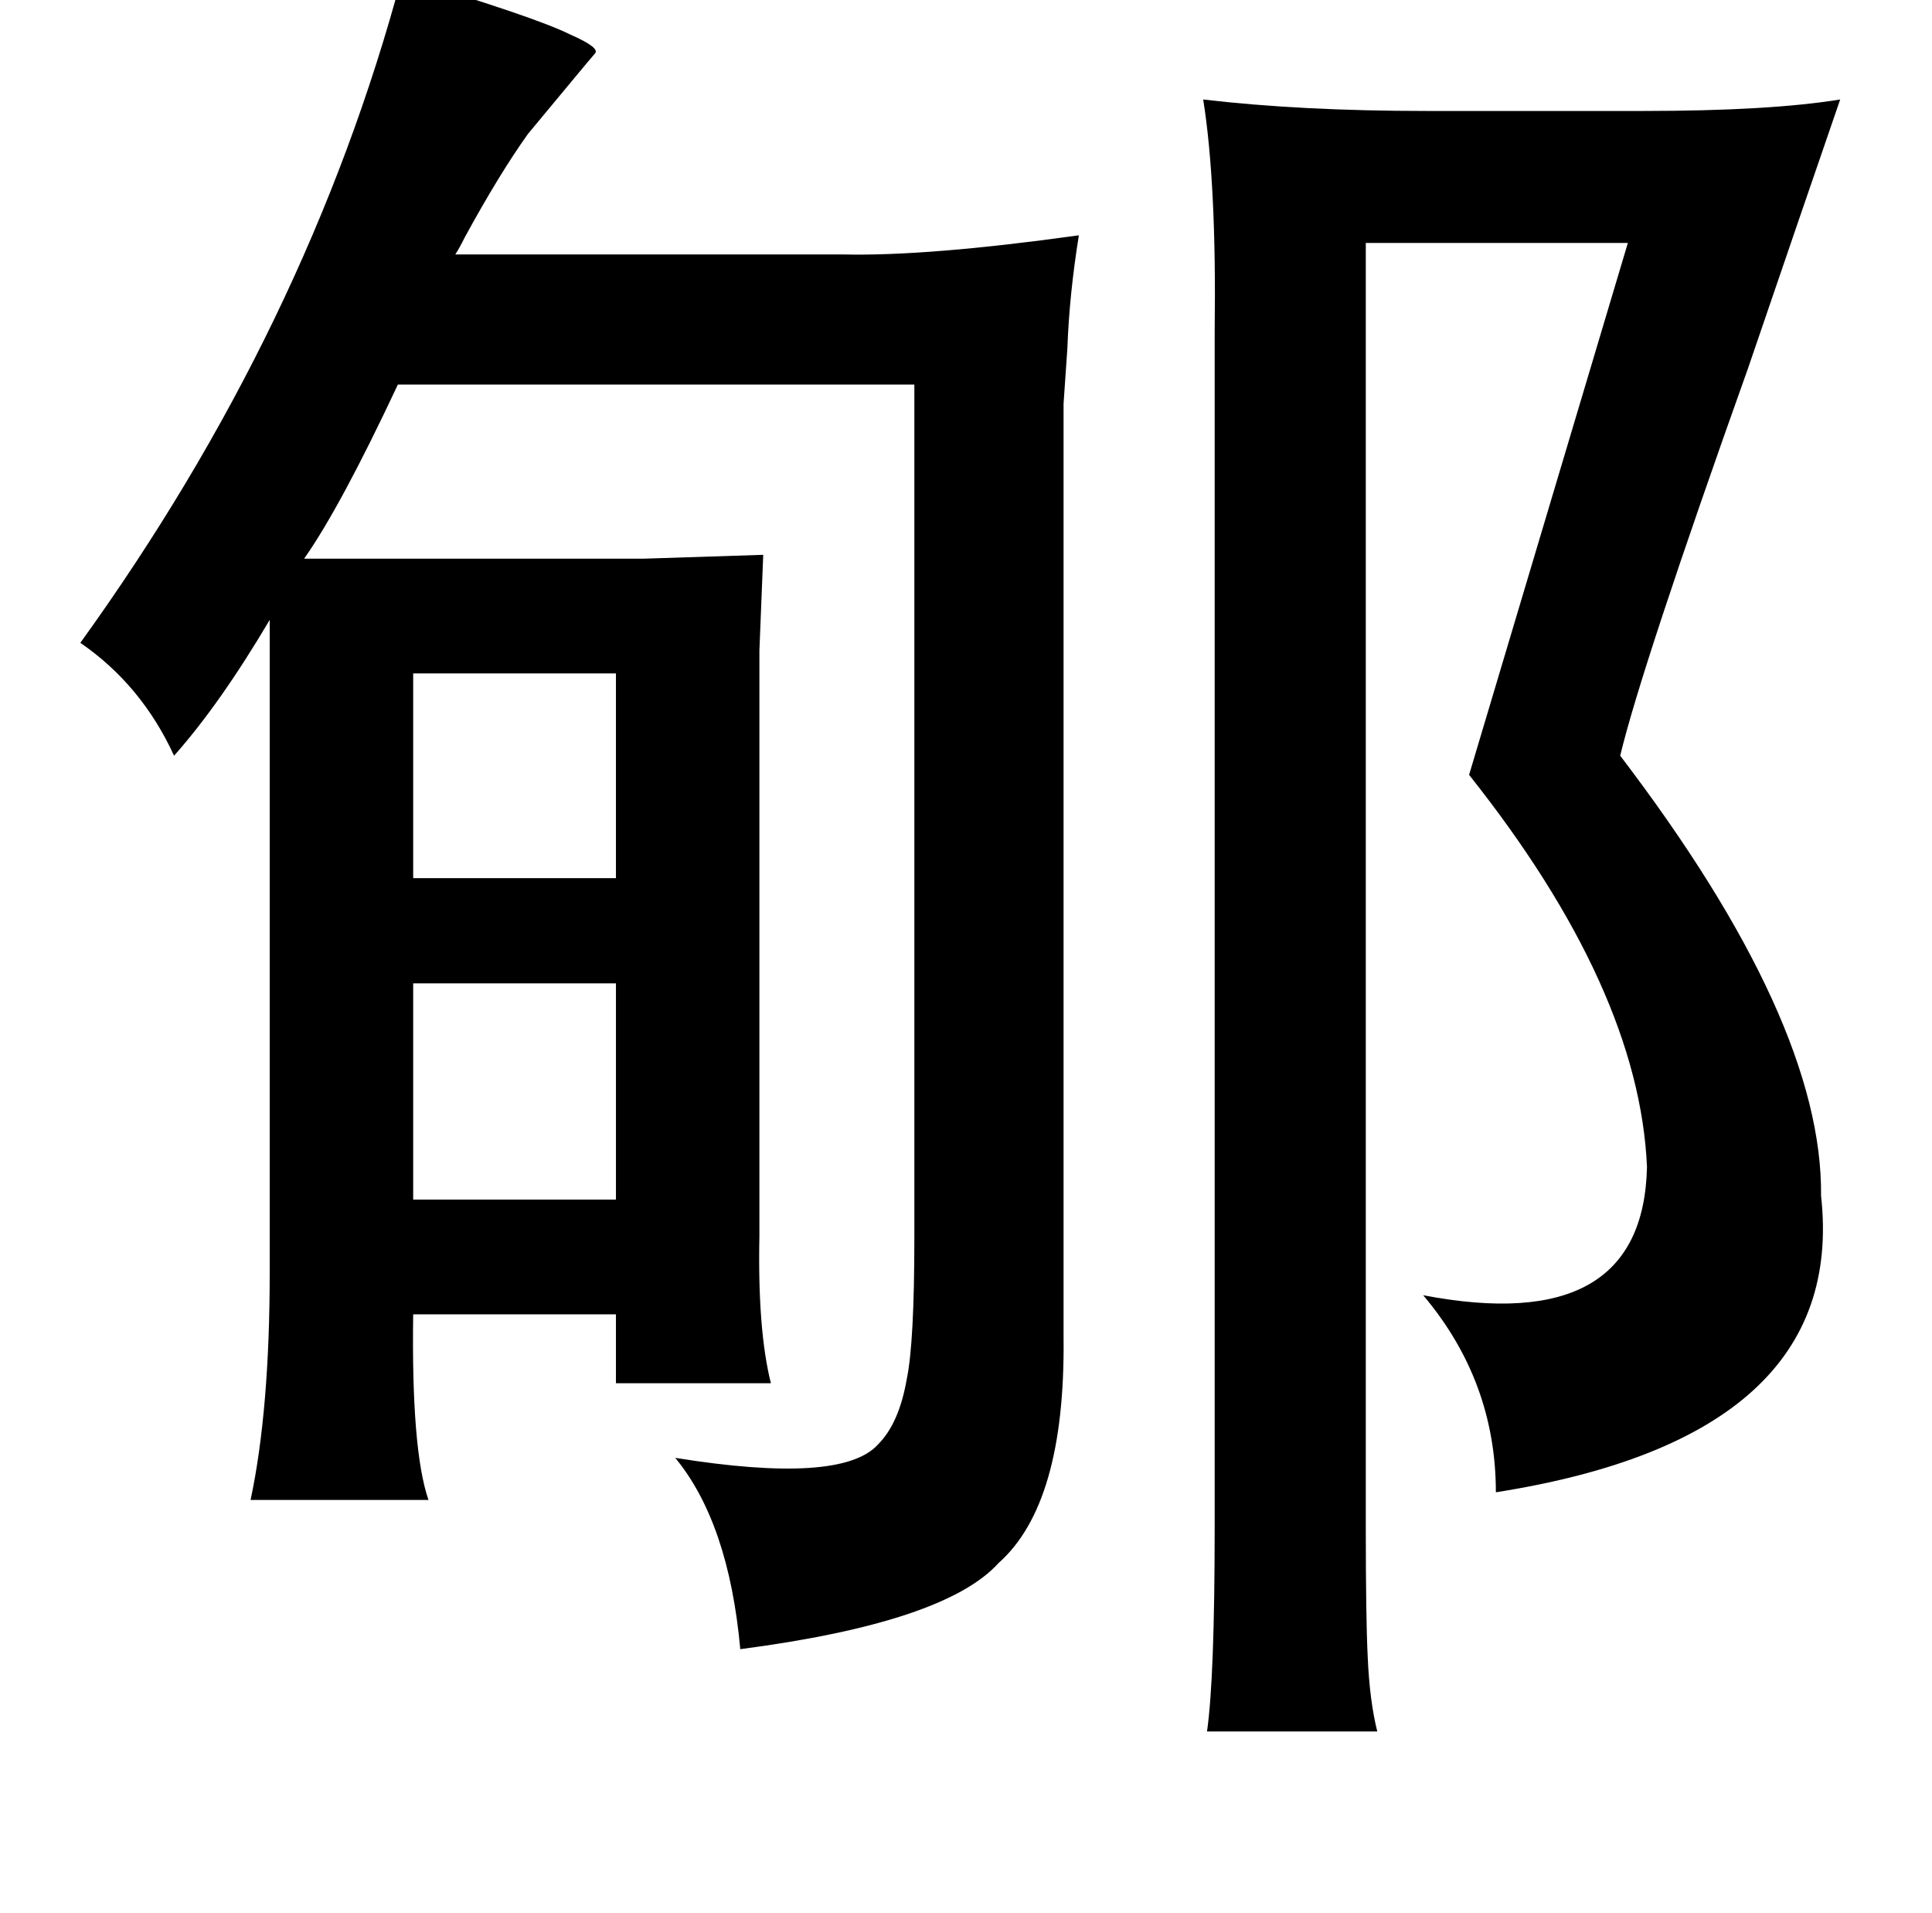 <?xml version="1.0" standalone="no"?>
<!DOCTYPE svg PUBLIC "-//W3C//DTD SVG 1.1//EN" "http://www.w3.org/Graphics/SVG/1.1/DTD/svg11.dtd" >
<svg xmlns="http://www.w3.org/2000/svg" xmlns:xlink="http://www.w3.org/1999/xlink" version="1.1" viewBox="-10 0 1010 1000">
   <path fill="currentColor"
d="M200 -12q70 21 88 30q16 7 13 10q-1 1 -35 42q-15 21 -33 54q-3 6 -5 9h203q44 1 123 -10q-5 31 -6 59q-1 14 -2 29v35v453q1 87 -34 118q-28 31 -135 45q-6 -66 -34 -100q87 14 106 -7q11 -11 15 -34q4 -19 4 -74v-446h-270q-30 64 -49 91h178l62 -2l-2 50v293v13
q-1 49 6 77h-81v-36h-106q-1 71 8 97h-93q10 -47 10 -119v-341q-26 44 -50 71q-17 -37 -49 -59q119 -165 168 -348zM849 58q66 0 103 -6q-20 58 -48 140q-56 157 -67 203q106 139 105 230q14 126 -170 155q0 -58 -38 -103q115 22 117 -67q-4 -93 -93 -205l83 -278h-137v451
v220q0 48 1 68q1 23 5 39h-89q4 -28 4 -107v-625q1 -77 -6 -121q51 6 117 6h113zM206 352v107h106v-107h-106zM312 514h-106v113h106v-113z" />
</svg>
